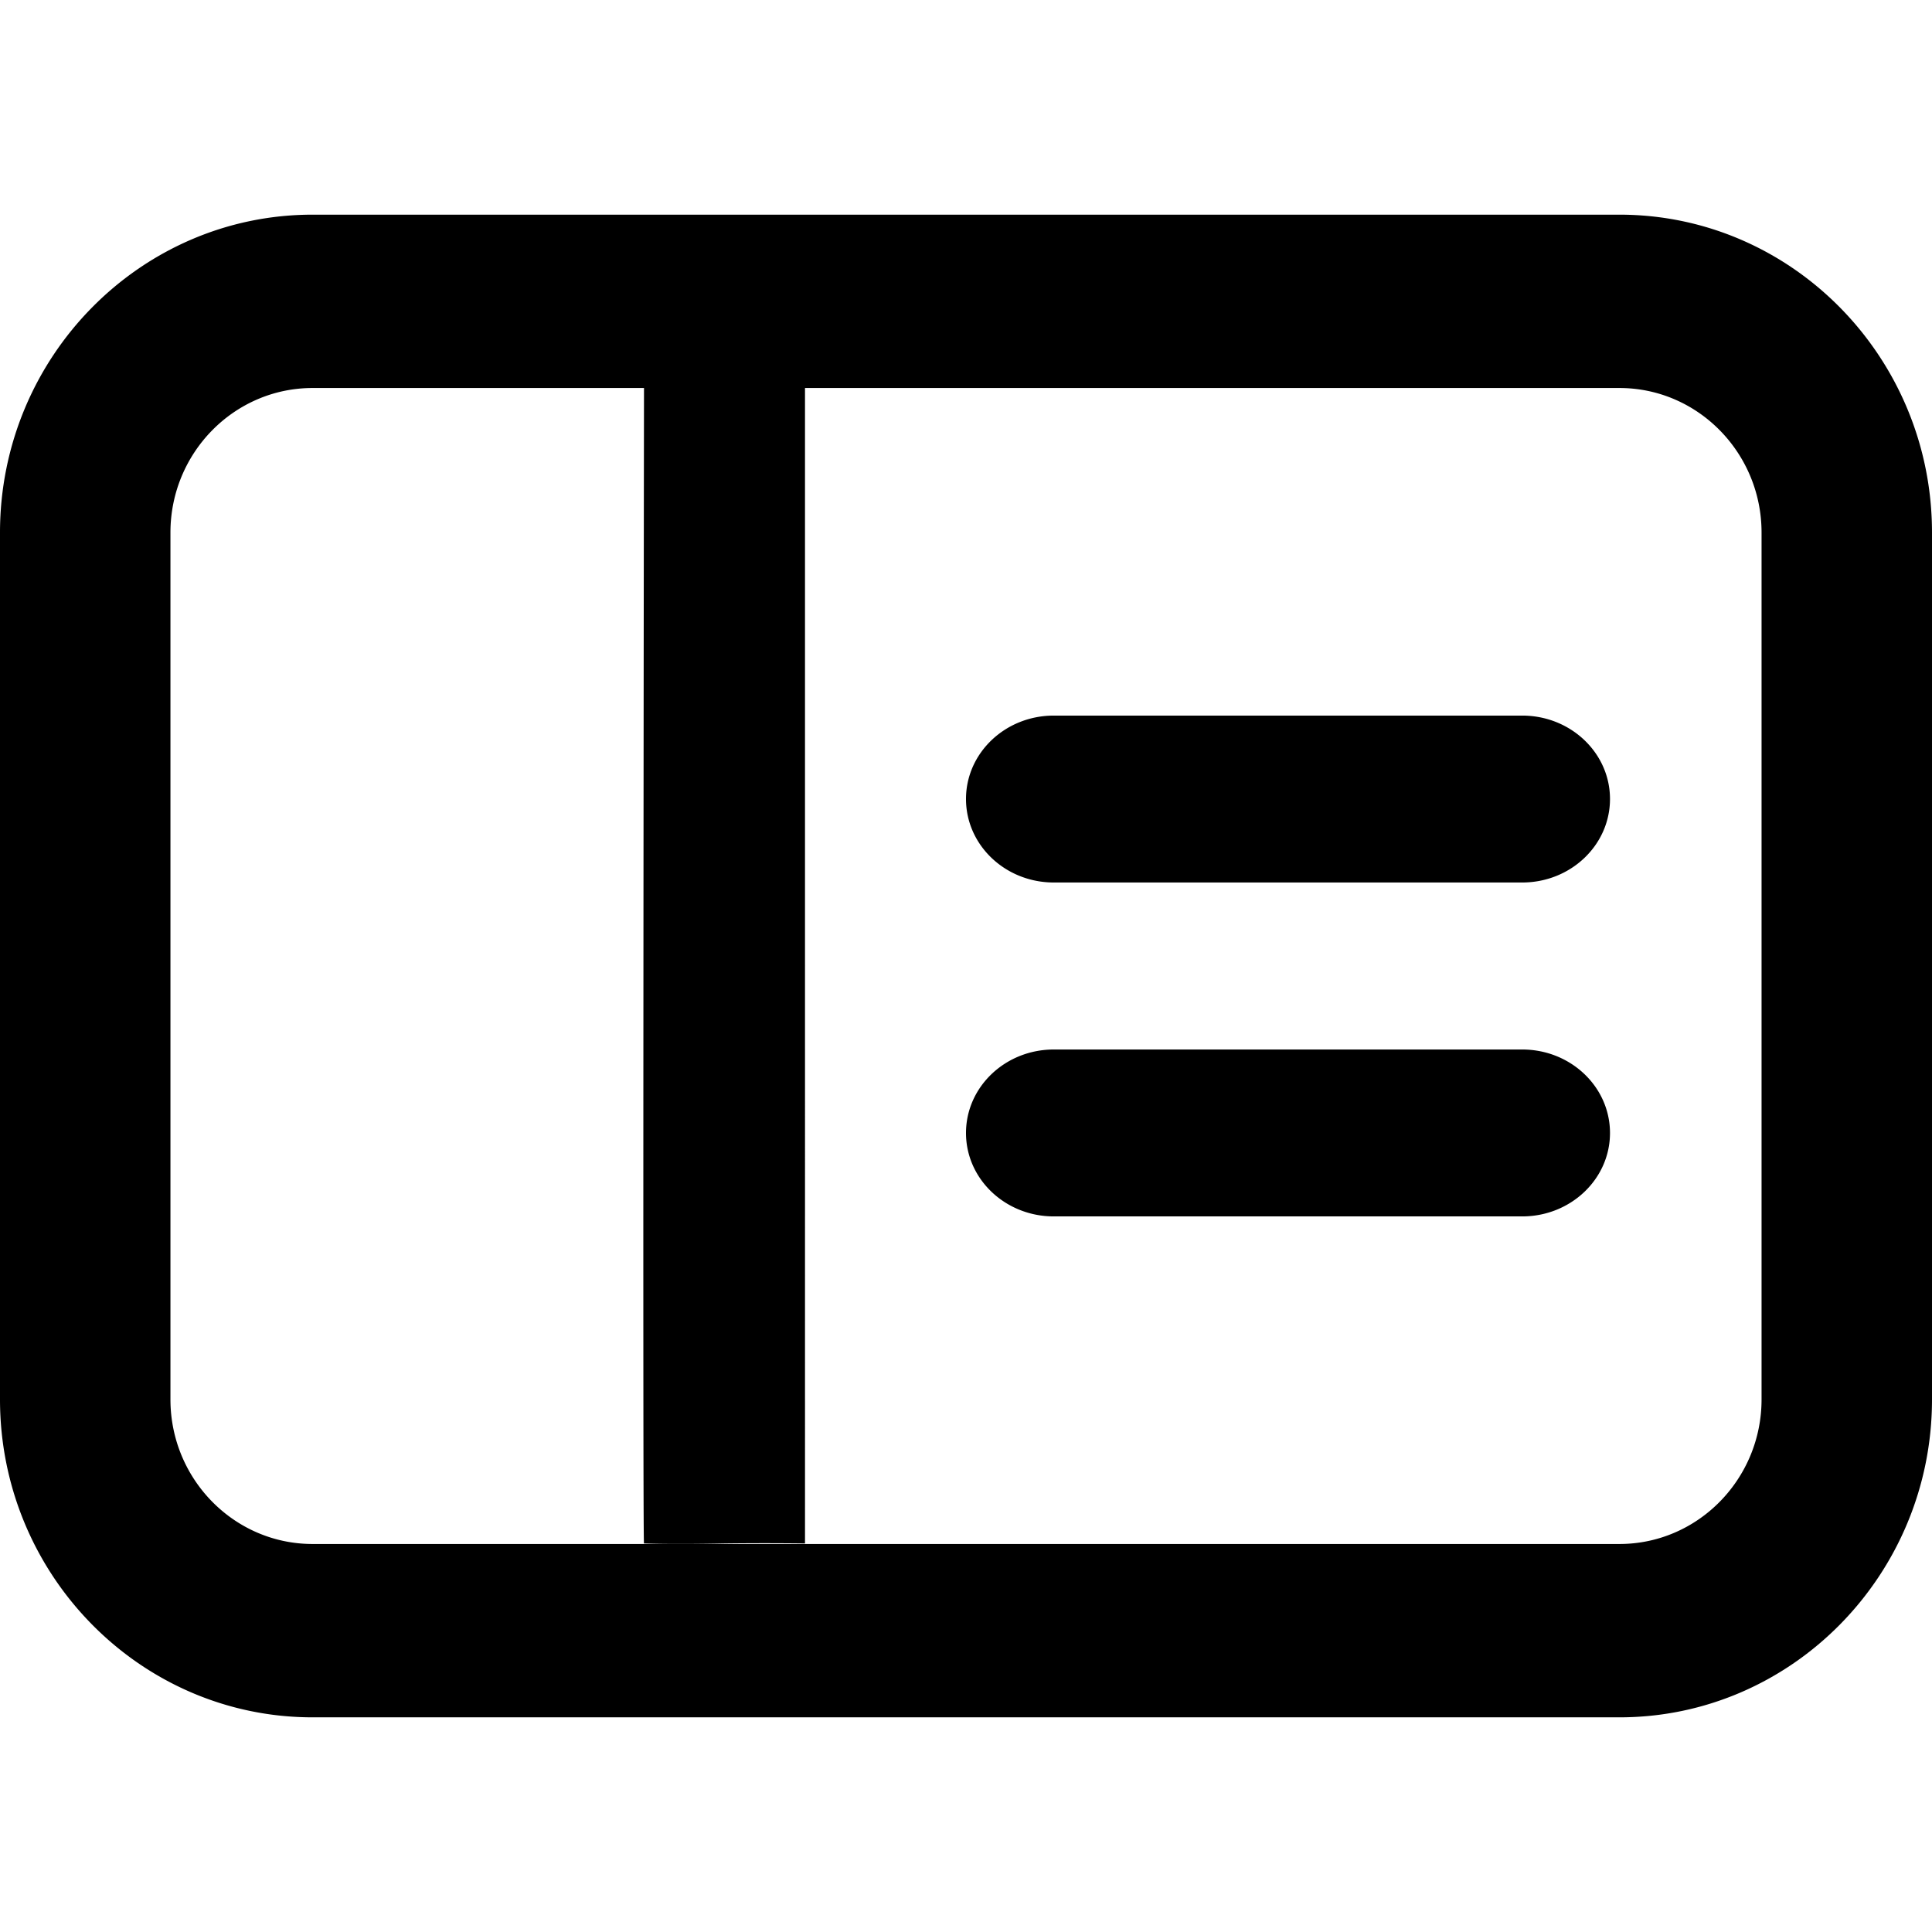 <svg width="18" height="18" viewBox="0 0 18 18" xmlns="http://www.w3.org/2000/svg"><path d="M2.912 3.615c-.73 0-1.324.604-1.324 1.347v8.076c0 .743.594 1.347 1.324 1.347h12.176c.73 0 1.324-.604 1.324-1.347V4.962c0-.743-.594-1.347-1.324-1.347H2.912zm0 12.385C1.306 16 0 14.671 0 13.038V4.962C0 3.329 1.306 2 2.912 2h12.176C16.694 2 18 3.329 18 4.962v8.076C18 14.671 16.694 16 15.088 16H2.912zM6 14.38c-.014 0 0-10.765 0-10.765h1.5V14.38a30.472 30.472 0 0 0-.75 0c-.503.01-.736 0-.75 0zm3.818-6.158c-.452 0-.818-.348-.818-.778 0-.429.366-.777.818-.777h4.364c.452 0 .818.348.818.777 0 .43-.366.778-.818.778H9.818zm0 3.111c-.452 0-.818-.348-.818-.777 0-.43.366-.778.818-.778h4.364c.452 0 .818.348.818.778 0 .429-.366.777-.818.777H9.818z"  fill-rule="evenodd"/></svg>
